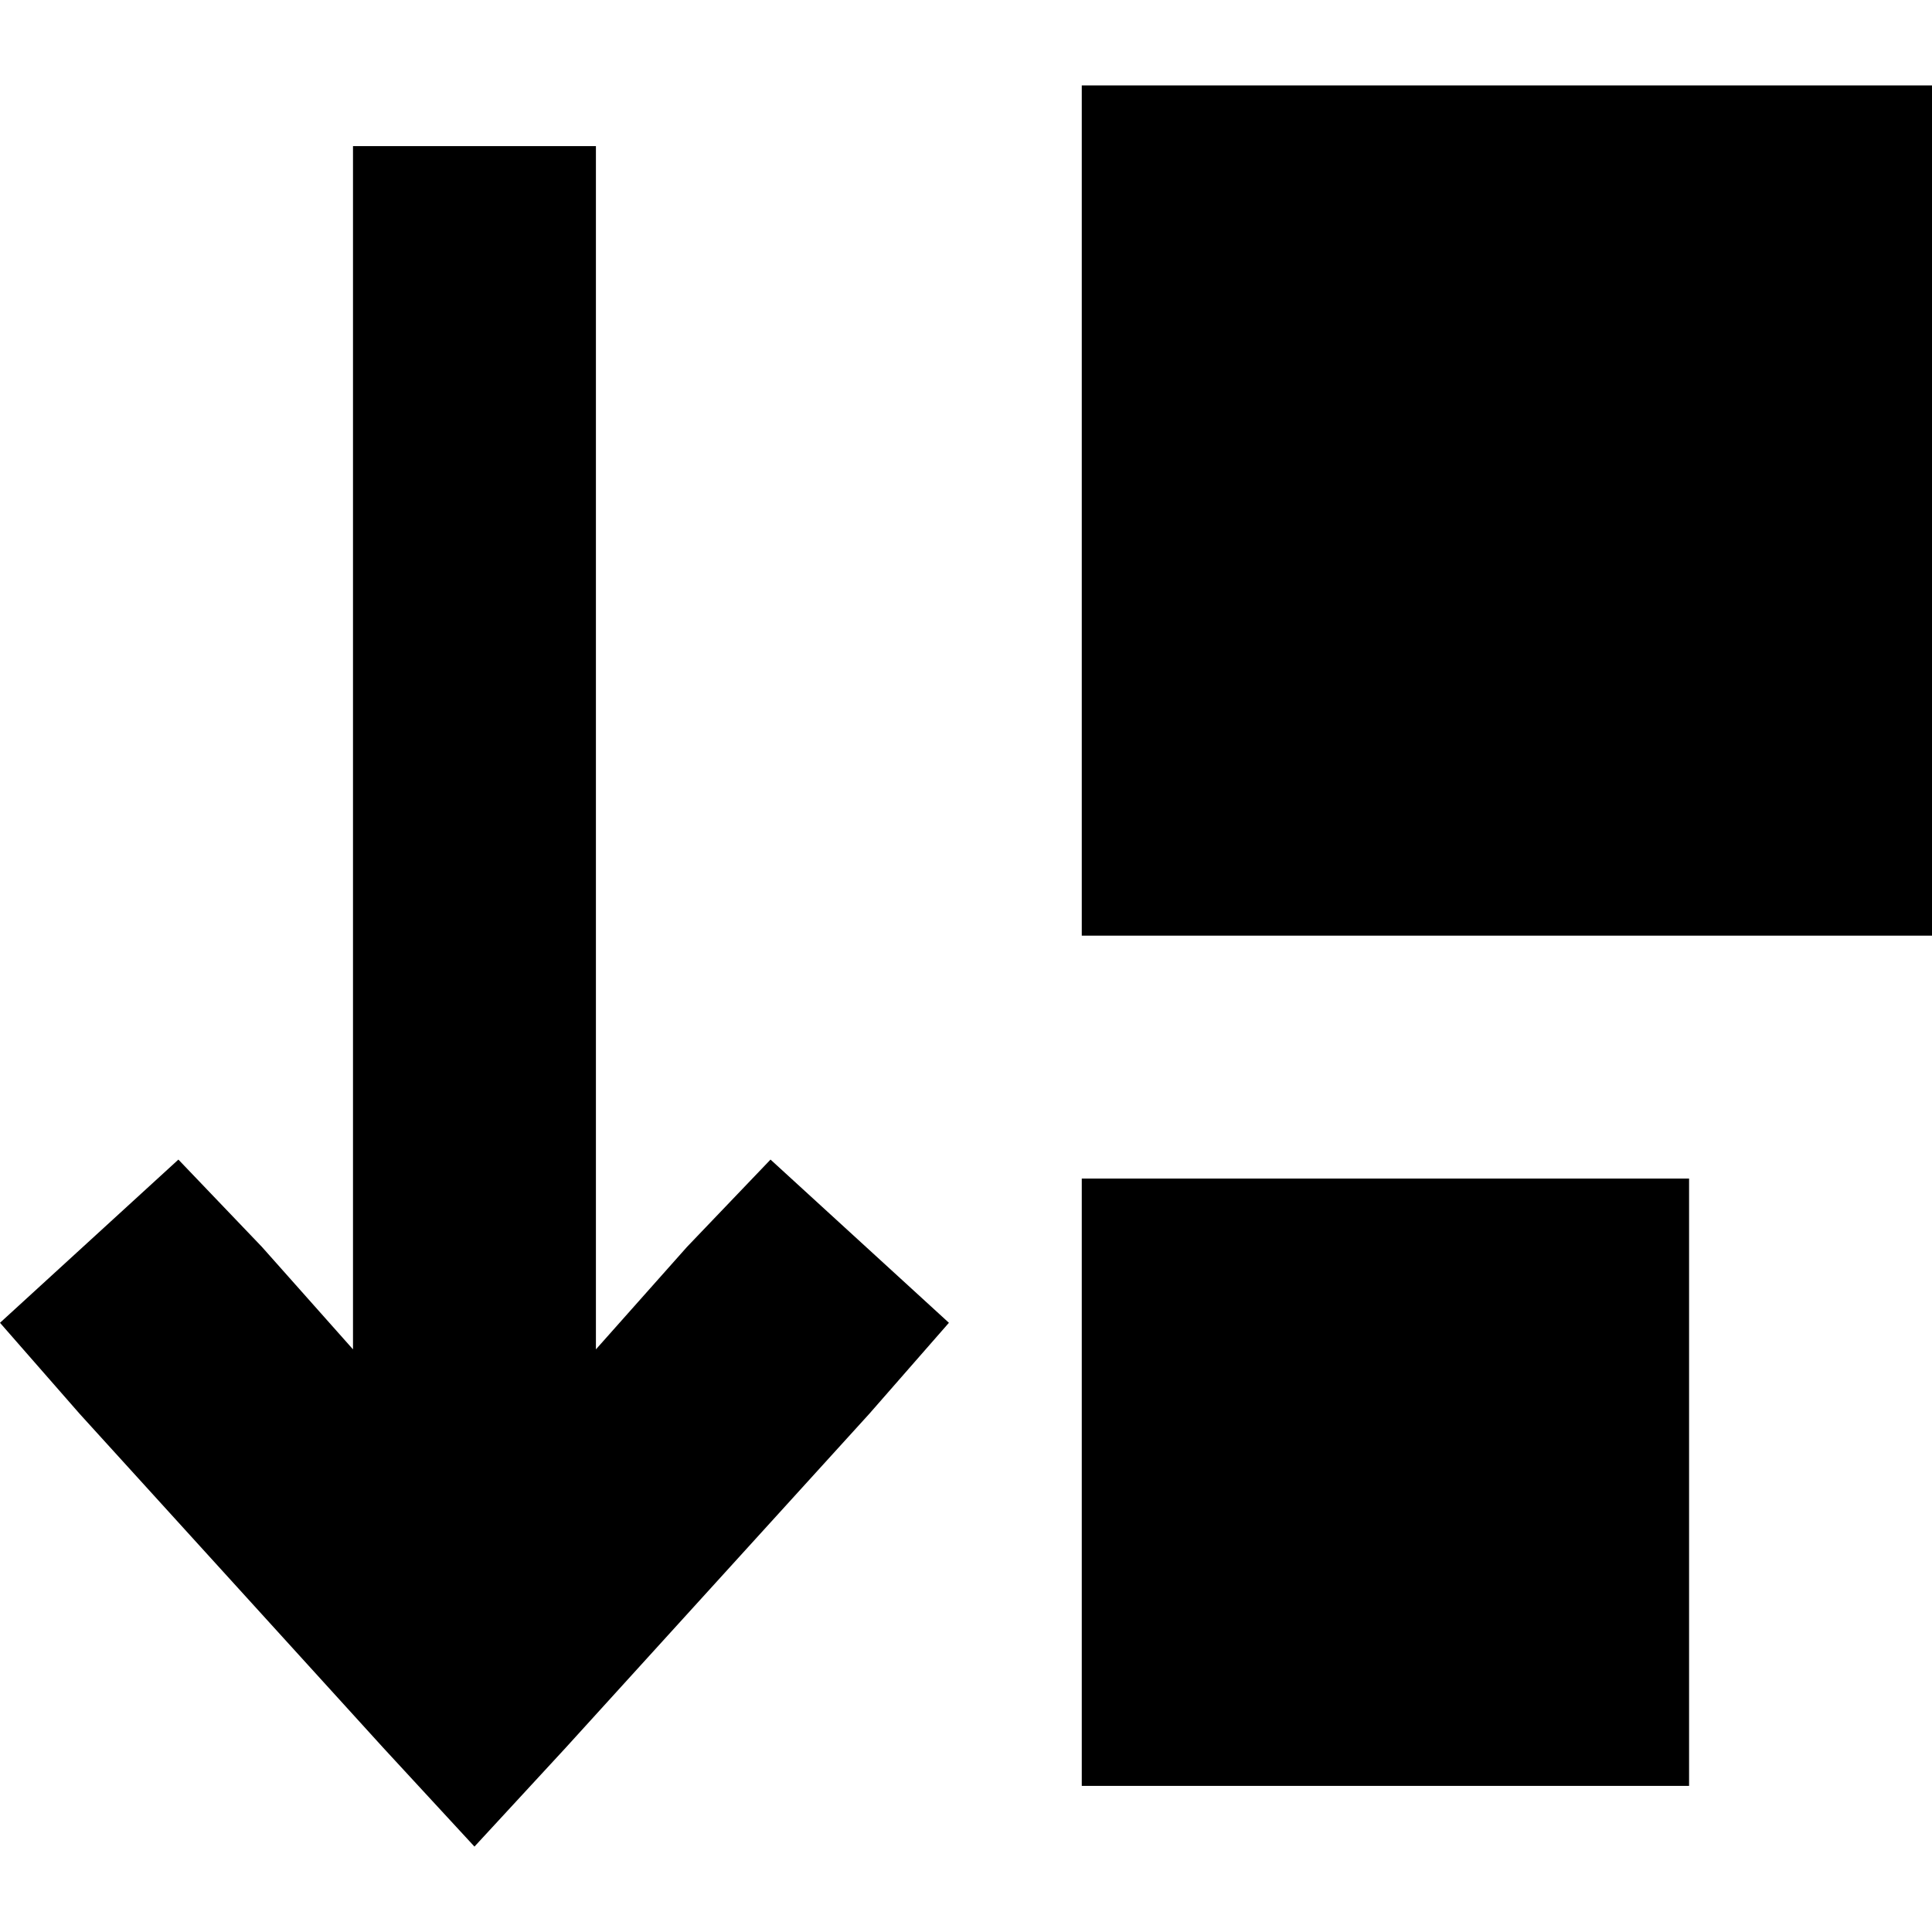 <svg xmlns="http://www.w3.org/2000/svg" viewBox="0 0 512 512">
  <path d="M 286.68 22.633 L 512 22.633 L 512 247.953 L 286.68 247.953 L 286.68 22.633 L 286.68 22.633 Z M 286.68 312.33 L 447.623 312.33 L 447.623 473.273 L 286.68 473.273 L 286.68 312.33 L 286.68 312.33 Z M 149.878 463.214 L 125.737 489.367 L 101.595 463.214 L 21.124 374.695 L 0 350.554 L 47.277 307.301 L 69.407 330.436 L 93.548 357.595 L 93.548 70.916 L 93.548 38.727 L 157.925 38.727 L 157.925 70.916 L 157.925 357.595 L 182.067 330.436 L 204.196 307.301 L 251.473 350.554 L 230.35 374.695 L 149.878 463.214 L 149.878 463.214 Z" />
</svg>